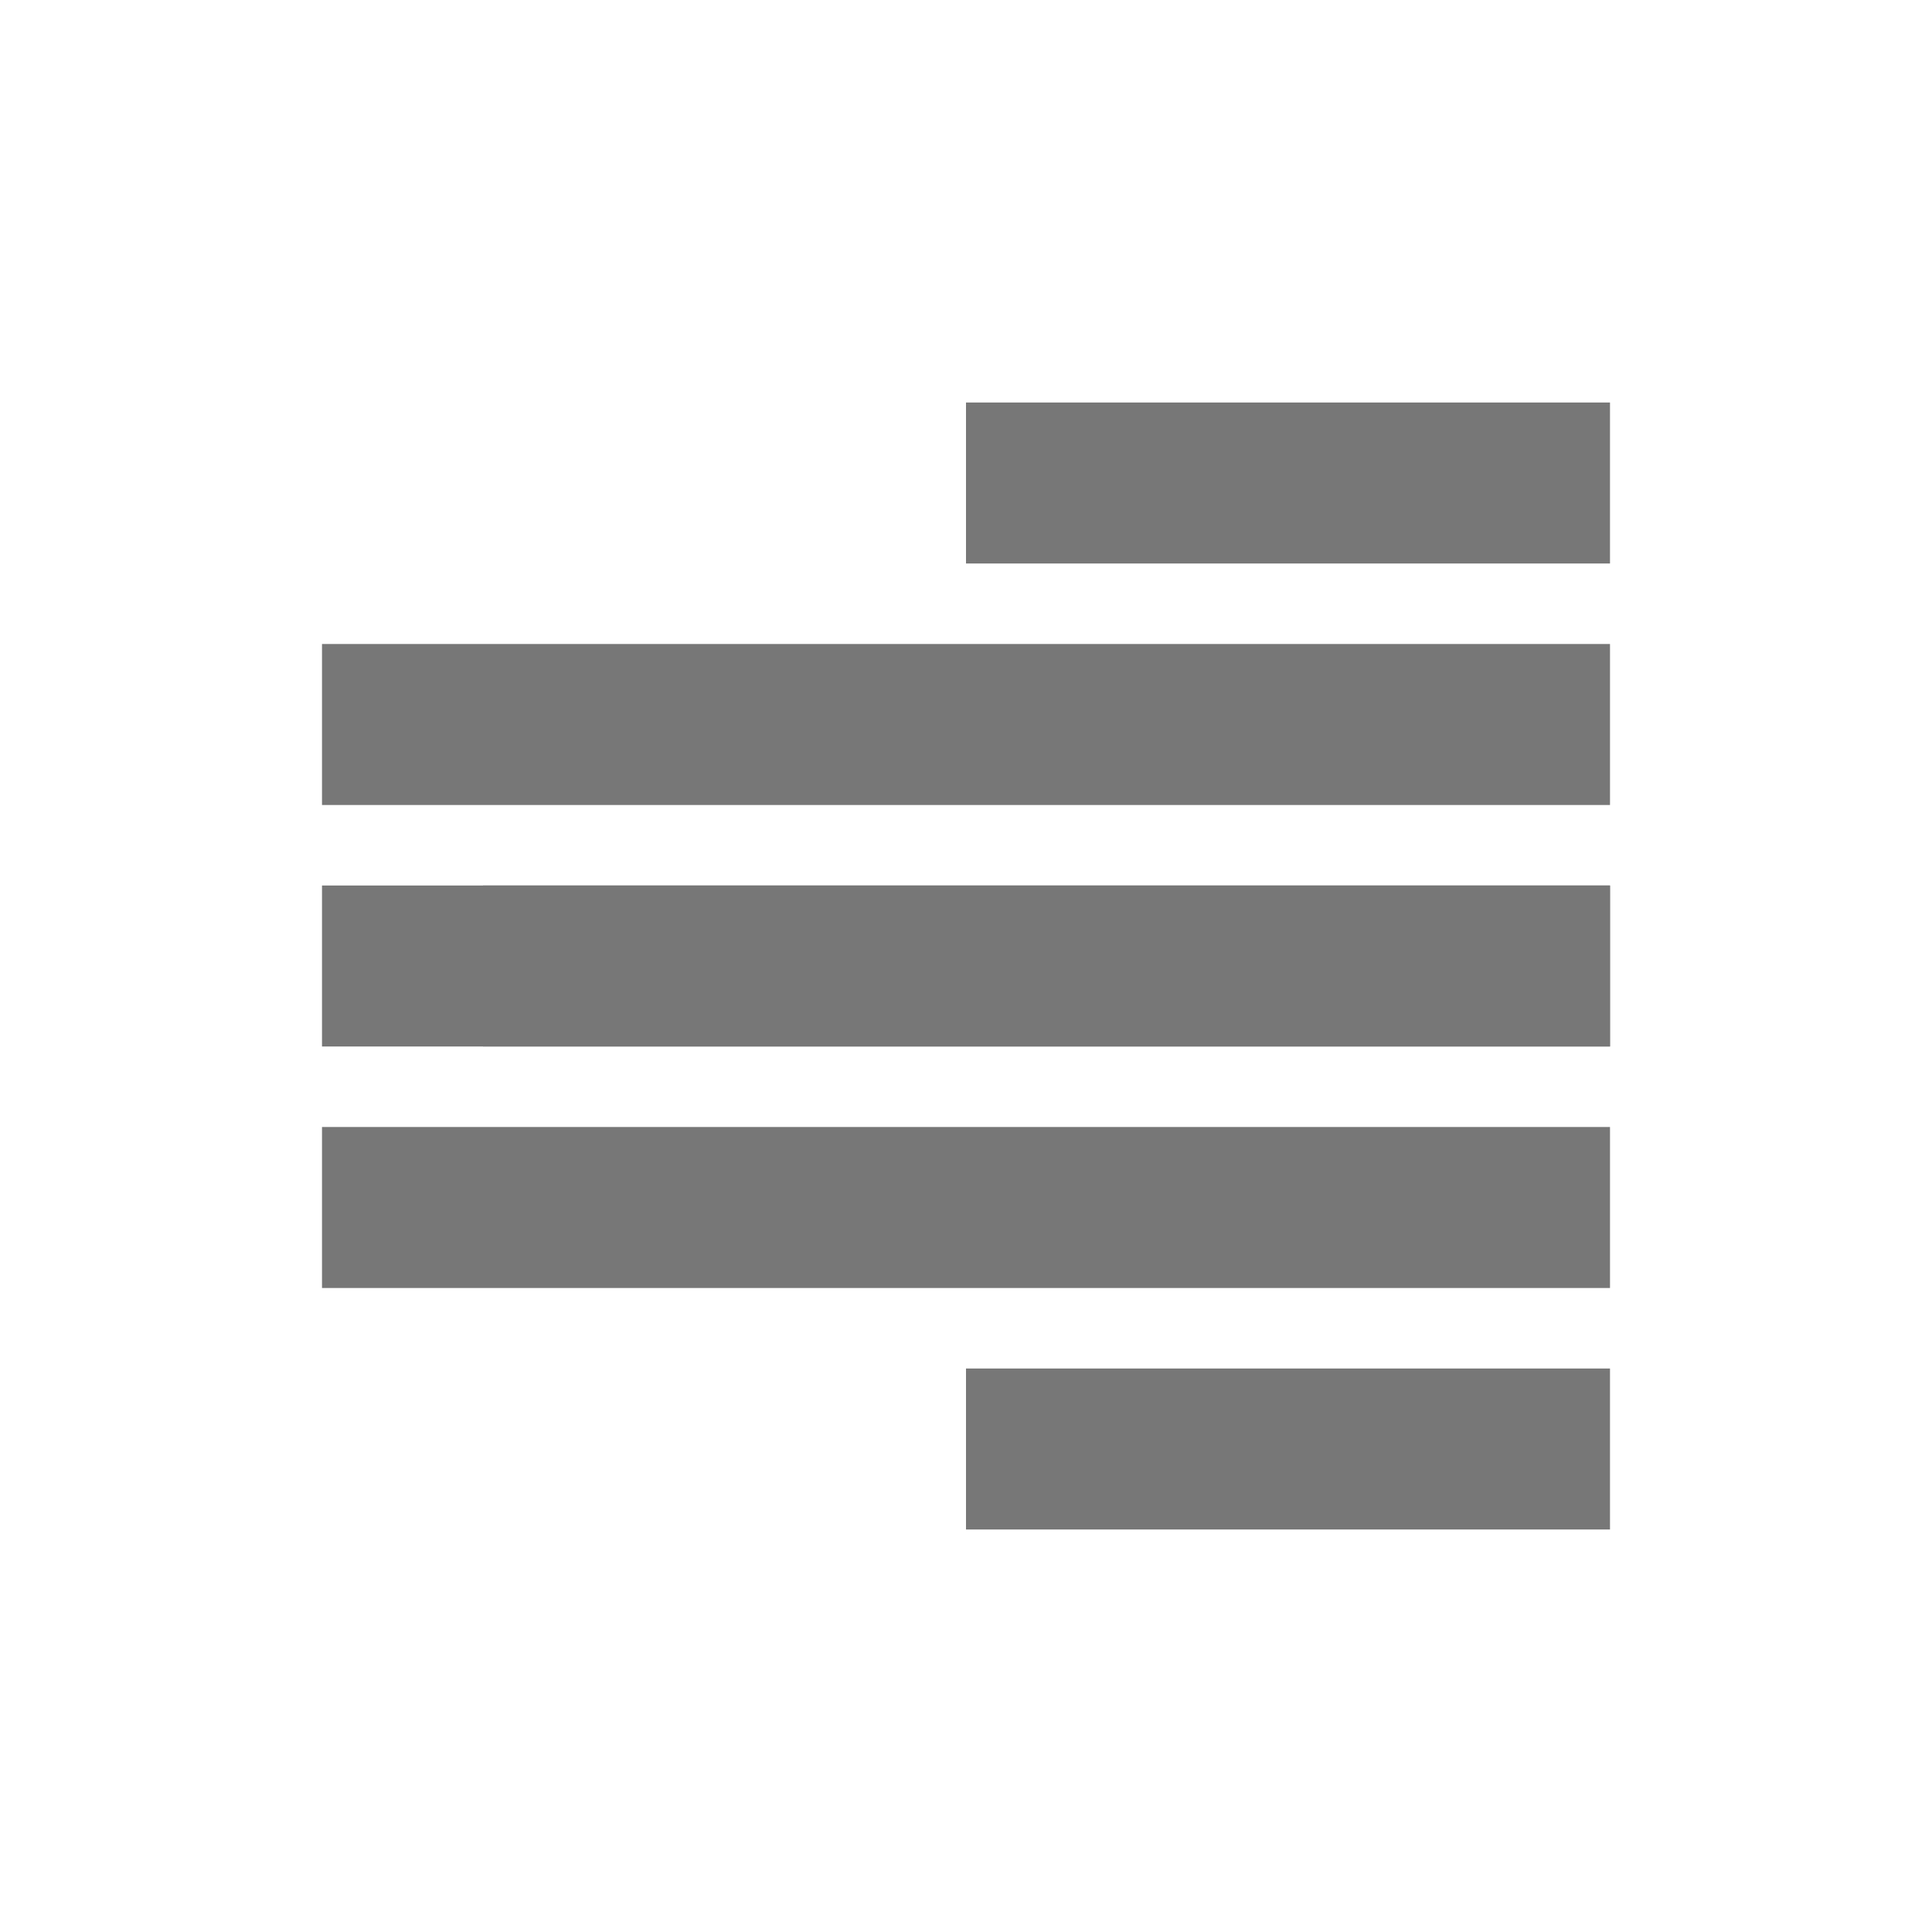<?xml version="1.0" encoding="UTF-8" standalone="no"?>
<svg width="24px" height="24px" viewBox="0 0 24 24" version="1.1" xmlns="http://www.w3.org/2000/svg" xmlns:xlink="http://www.w3.org/1999/xlink">
    <!-- Generator: Sketch 40.1 (33804) - http://www.bohemiancoding.com/sketch -->
    <title>right-aligned</title>
    <desc>Created with Sketch.</desc>
    <defs></defs>
    <g id="Page-1" stroke="none" stroke-width="1" fill="none" fill-rule="evenodd">
        <g id="right-aligned" fill="#777777">
            <g id="Group-+-Rectangle-906-Copy-4" transform="translate(4, 5)">
                <g id="Group">
                    <rect id="Rectangle-266" x="8" y="0" width="8" height="2"></rect>
                    <rect id="Rectangle-270" x="8" y="12" width="8" height="2"></rect>
                    <rect id="Rectangle-271" x="0" y="6" width="16" height="2"></rect>
                    <rect id="Rectangle-269" x="0" y="9" width="16" height="2"></rect>
                    <rect id="Rectangle-268" x="2" y="6" width="14" height="2"></rect>
                    <rect id="Rectangle-271" x="0" y="3" width="16" height="2"></rect>
                </g>
            </g>
        </g>
    </g>
</svg>